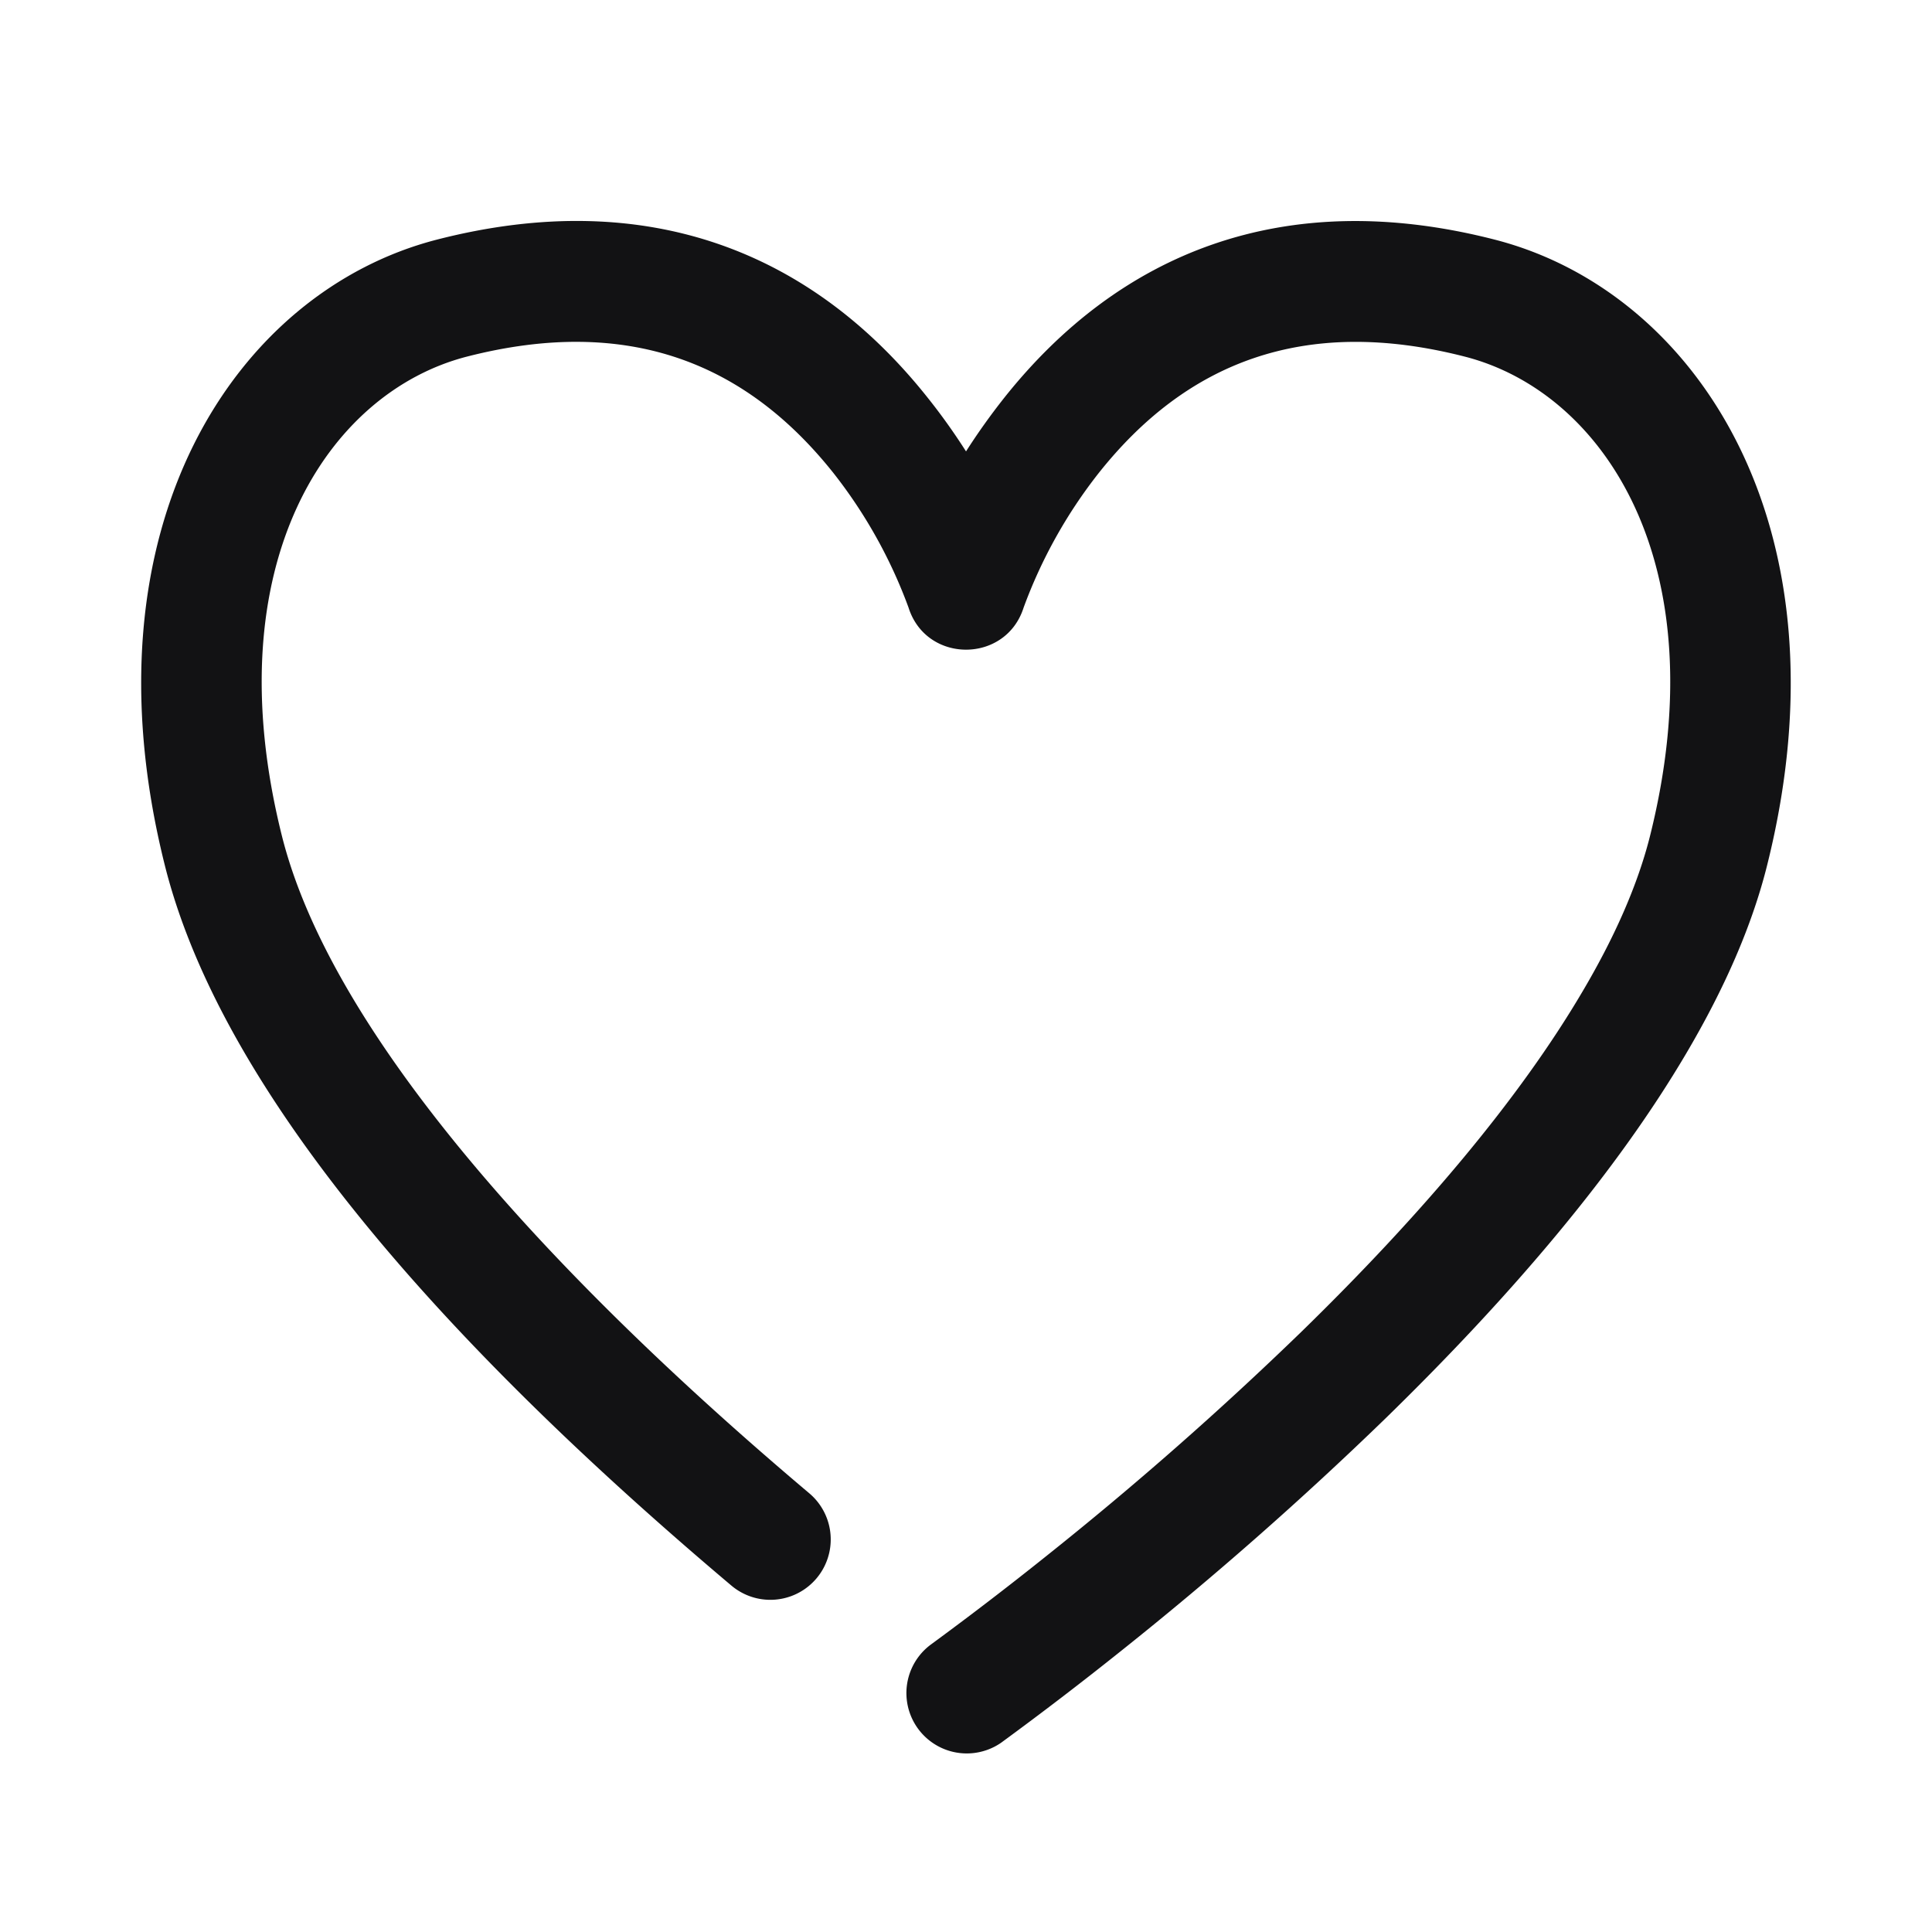 <svg width="24px" height="24px" viewBox="0 0 24 24" fill="none" xmlns="http://www.w3.org/2000/svg" class="seo-pages-0" role="img" version="1.1"><path fill-rule="evenodd" clip-rule="evenodd" d="M12 5.608c.139-.218.296-.44.473-.664 1.425-1.795 3.468-2.643 6.1-1.966 2.491.642 4.432 3.555 3.38 7.766-.187.752-.529 1.534-1.009 2.347-.857 1.453-2.14 2.976-3.735 4.531a45.05 45.05 0 0 1-3.276 2.881 44.219 44.219 0 0 1-1.497 1.146.75.75 0 0 1-.871-1.221 42.721 42.721 0 0 0 1.43-1.096 43.567 43.567 0 0 0 3.167-2.784c1.508-1.47 2.71-2.898 3.49-4.22.412-.695.696-1.348.846-1.947.843-3.377-.575-5.506-2.298-5.95-2.016-.518-3.473.086-4.552 1.446a6.098 6.098 0 0 0-.932 1.67c-.221.698-1.21.698-1.43 0a6.093 6.093 0 0 0-.932-1.67C9.273 4.517 7.815 3.913 5.8 4.43c-1.724.444-3.142 2.573-2.299 5.95.585 2.343 3.1 5.256 6.552 8.17a.75.75 0 0 1-.967 1.147c-3.69-3.114-6.353-6.2-7.04-8.954-1.052-4.21.889-7.124 3.38-7.766 2.633-.677 4.676.171 6.1 1.966.178.223.335.446.474.664Z" fill="#121214"/></svg>